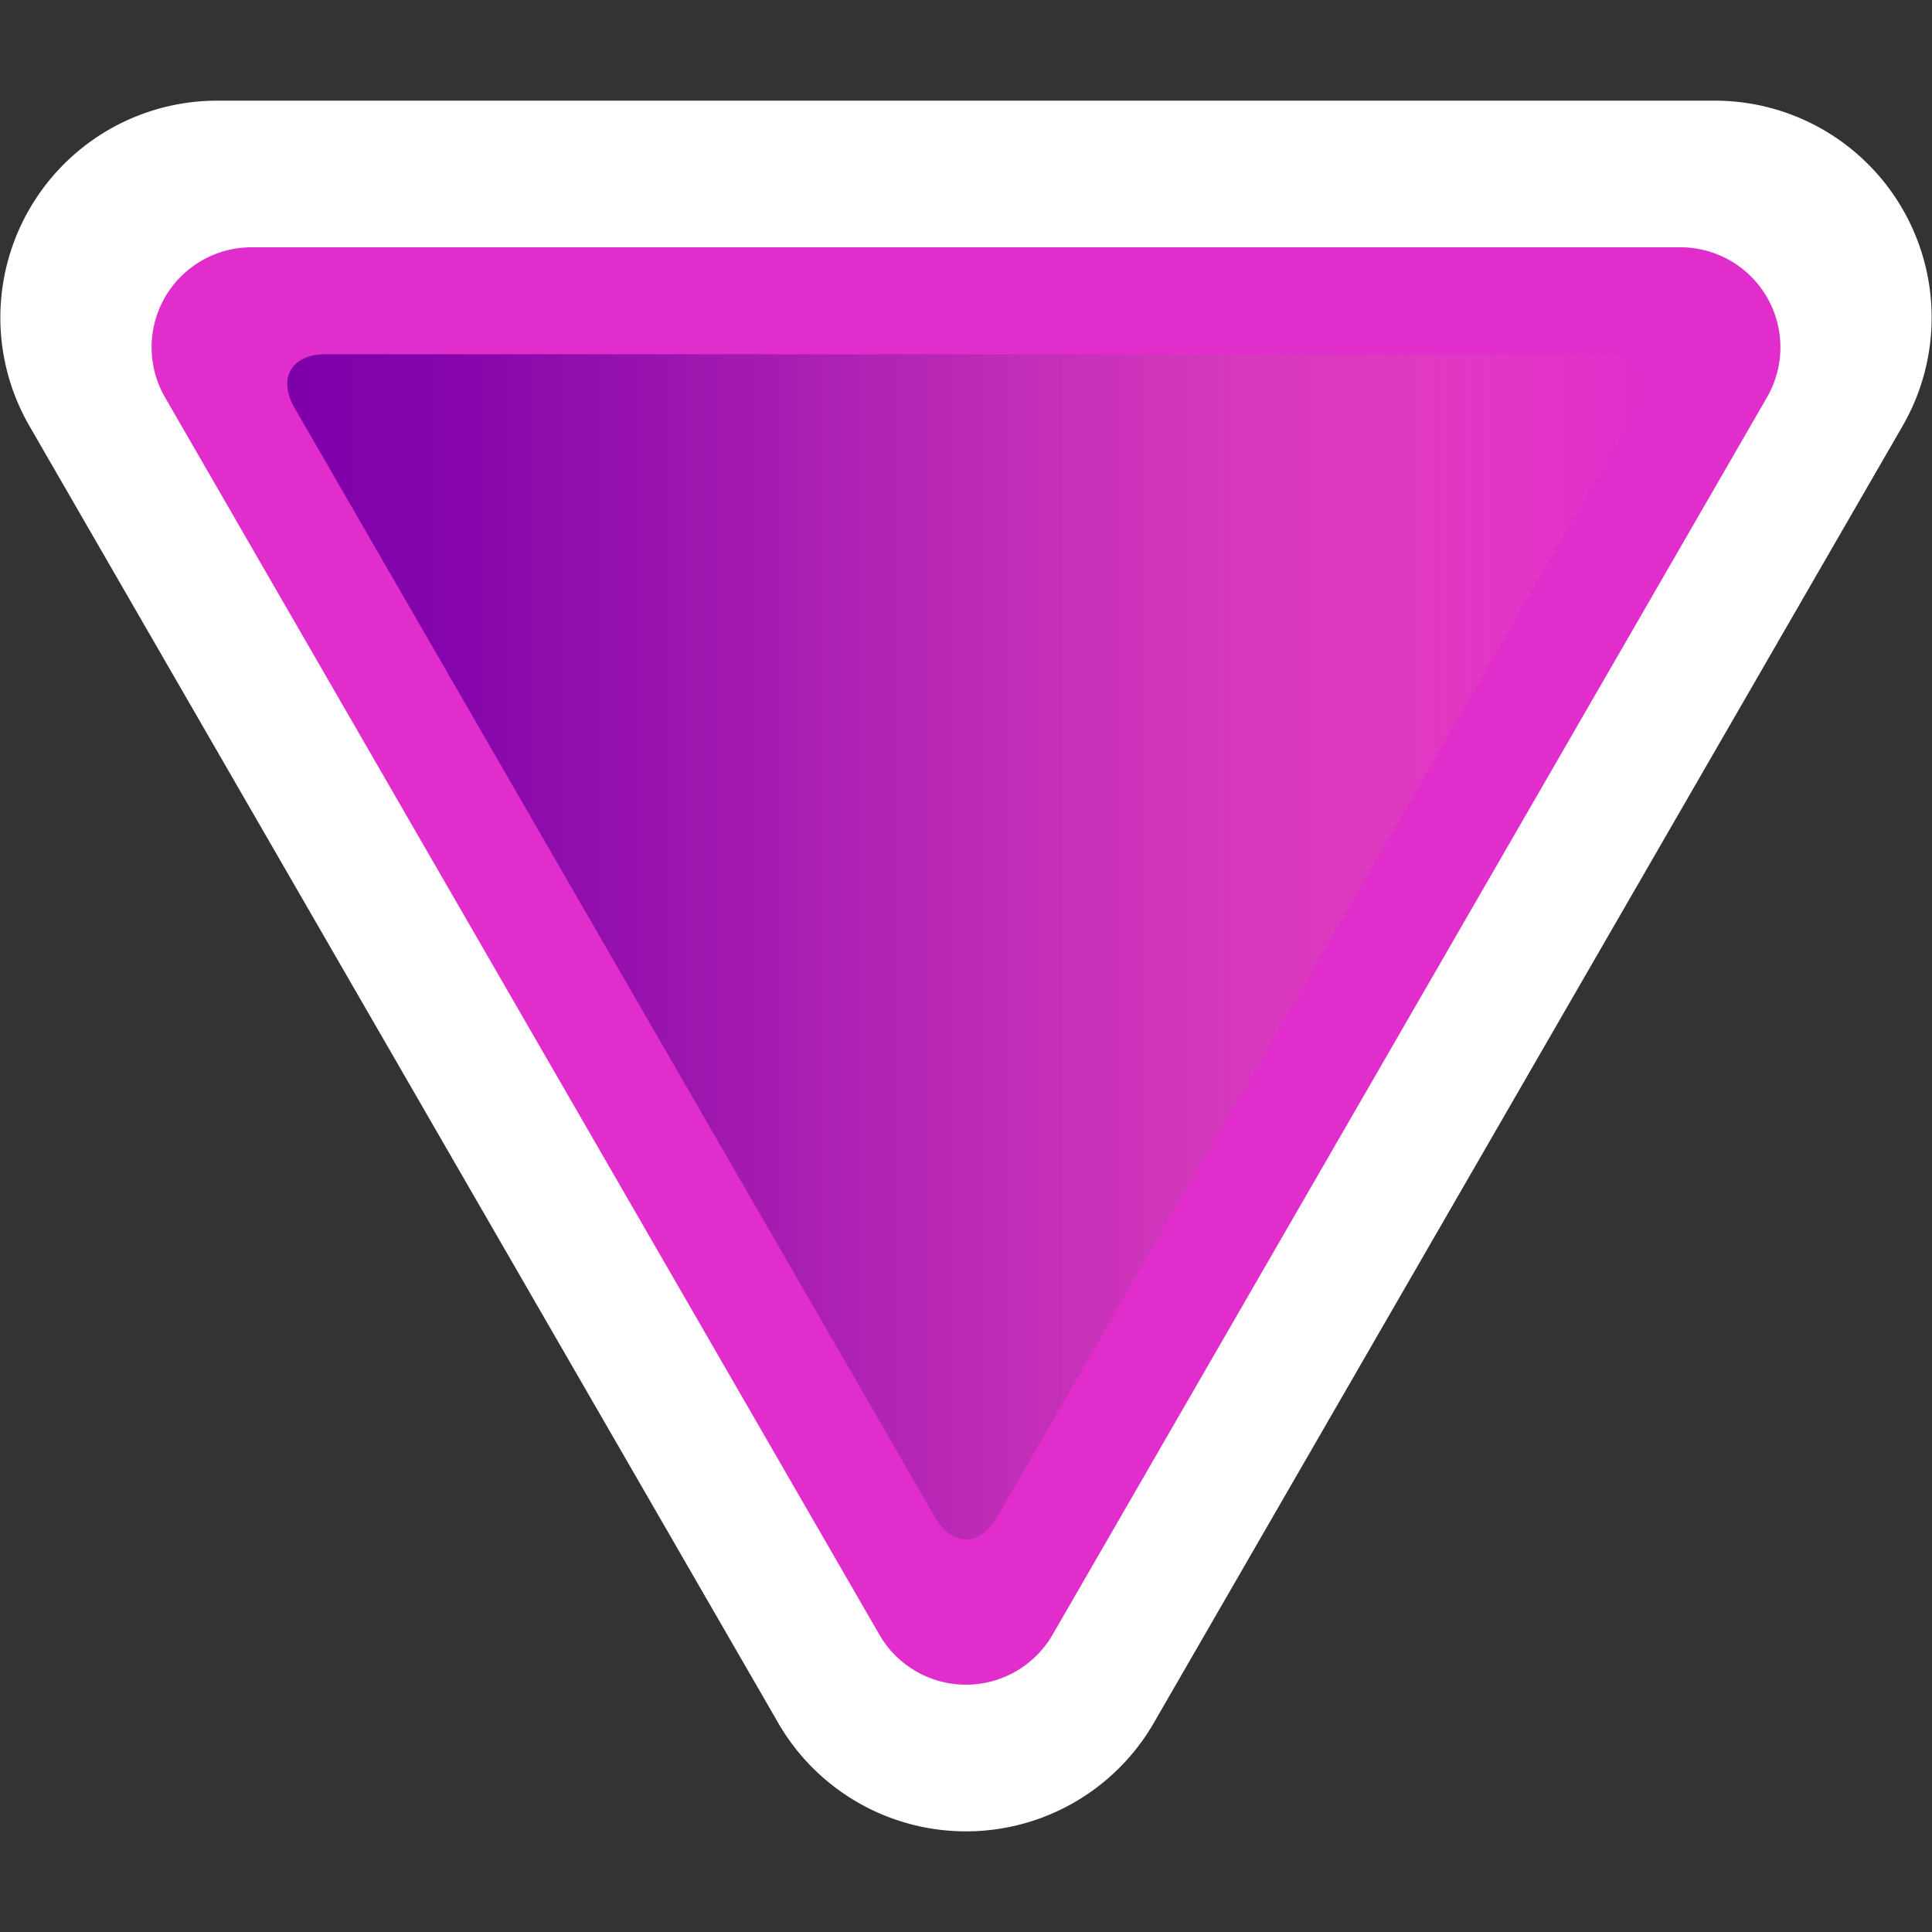 <svg id="Layer_1" data-name="Layer 1" xmlns="http://www.w3.org/2000/svg" xmlns:xlink="http://www.w3.org/1999/xlink" viewBox="0 0 500 500"><rect x="0" y="0" width="500" height="500" fill="#333333" stroke="none"/><defs><style>.cls-1{fill:#fff;}.cls-2{fill:#e02dcb;}.cls-3{fill:url(#linear-gradient);}</style><linearGradient id="linear-gradient" x1="74.34" y1="245.03" x2="425.66" y2="245.03" gradientUnits="userSpaceOnUse"><stop offset="0" stop-color="#7e00aa"/><stop offset="0.12" stop-color="#8204aa" stop-opacity="0.97"/><stop offset="0.28" stop-color="#8f10aa" stop-opacity="0.87"/><stop offset="0.47" stop-color="#a424ab" stop-opacity="0.7"/><stop offset="0.67" stop-color="#c240ab" stop-opacity="0.48"/><stop offset="0.88" stop-color="#e764ac" stop-opacity="0.19"/><stop offset="1" stop-color="#ff7bac" stop-opacity="0"/></linearGradient></defs><title>Pink triangle Ind</title><path class="cls-1" d="M443.78,26.05a56.13,56.13,0,0,1,48.61,84.19L298.61,445.88a56.12,56.12,0,0,1-97.22,0L7.61,110.24A56.13,56.13,0,0,1,56.22,26.05Z"/><path class="cls-2" d="M272.41,423.06,457.3,102.82A25.88,25.88,0,0,0,434.89,64H65.11A25.88,25.88,0,0,0,42.7,102.82L227.59,423.06A25.88,25.88,0,0,0,272.41,423.06Z"/><path class="cls-3" d="M423.79,105.52,258,392.68c-4.39,7.61-11.59,7.61-16,0L76.21,105.52c-4.39-7.61-.79-13.84,8-13.84H415.8C424.58,91.68,428.18,97.91,423.79,105.52Z"/></svg>